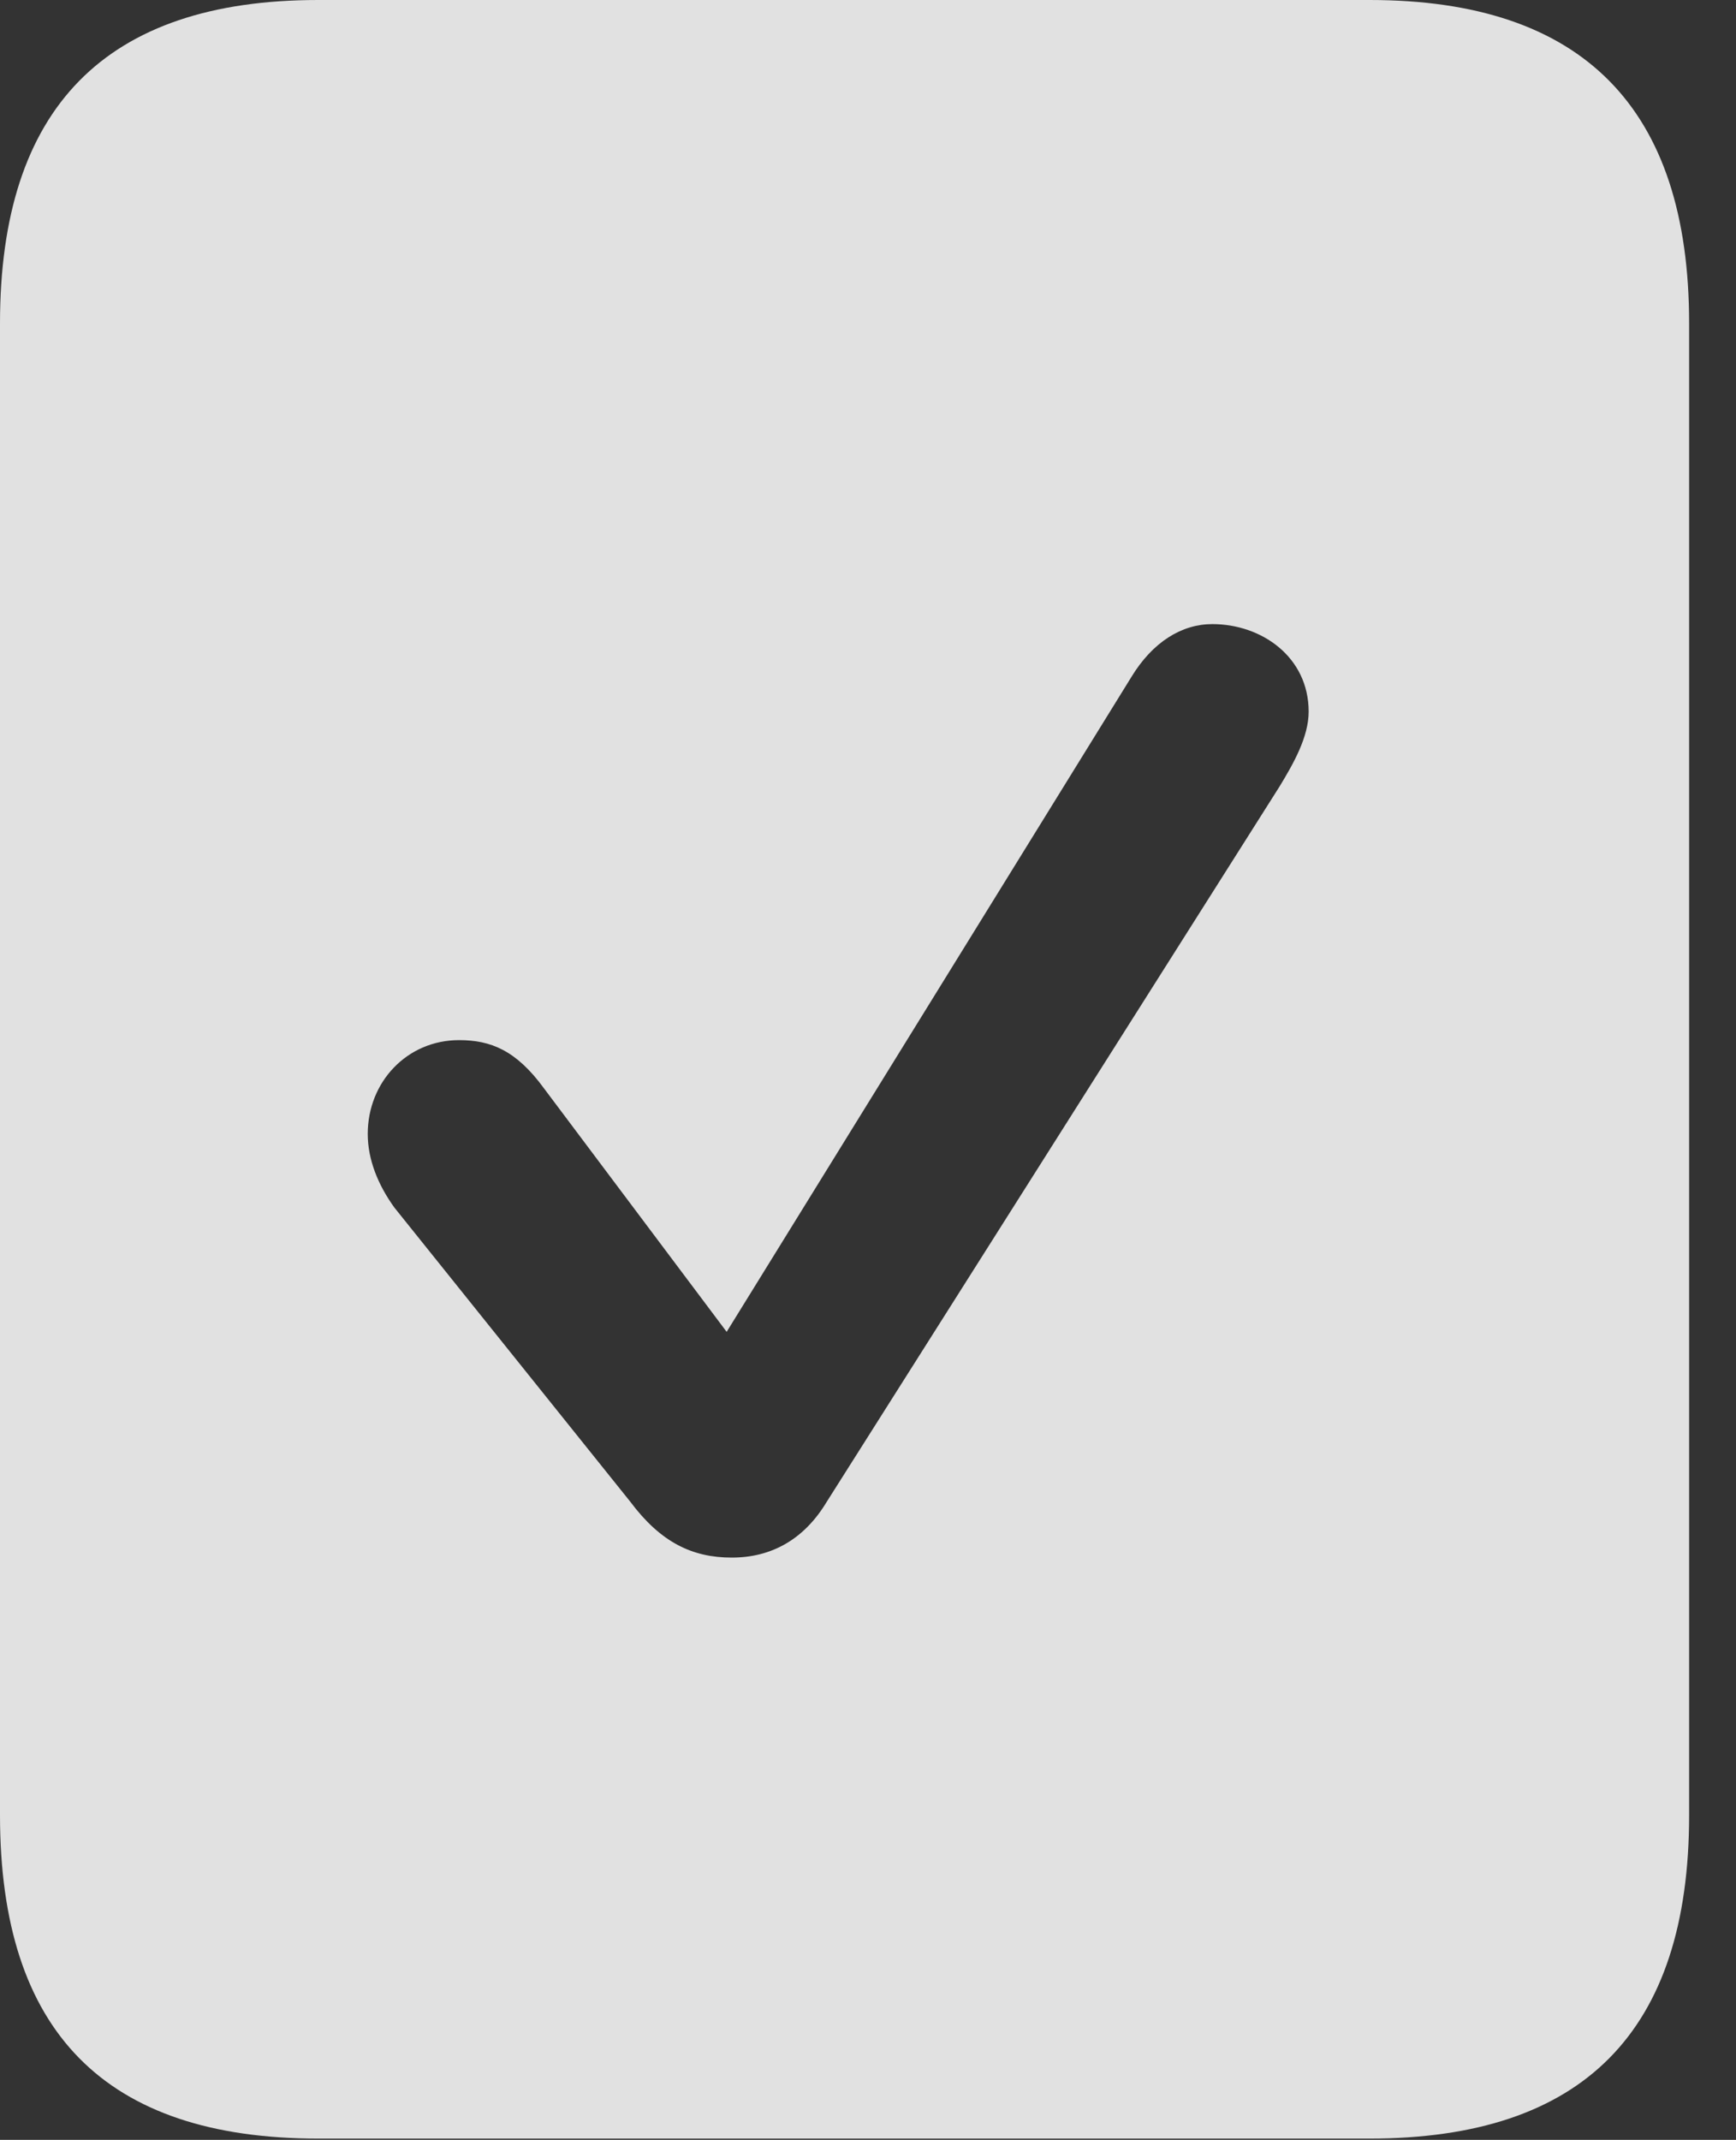<?xml version="1.0" encoding="UTF-8"?>
<!--Generator: Apple Native CoreSVG 232.5-->
<!DOCTYPE svg
PUBLIC "-//W3C//DTD SVG 1.1//EN"
       "http://www.w3.org/Graphics/SVG/1.1/DTD/svg11.dtd">
<svg version="1.1" xmlns="http://www.w3.org/2000/svg" xmlns:xlink="http://www.w3.org/1999/xlink" width="13.369" height="16.475">
 <rect width="100%" height="100%" fill="#333333" stroke="none"/>
 <g>
  <rect height="16.475" opacity="0" width="13.369" x="0" y="0"/>
  <path d="M13.008 2.49L13.008 13.975C13.008 15.645 12.188 16.465 10.547 16.465L2.451 16.465C0.811 16.465 0 15.645 0 13.975L0 2.49C0 0.83 0.811 0 2.451 0L10.547 0C12.188 0 13.008 0.83 13.008 2.49ZM8.711 5.215L5.596 10.254L4.189 8.379C3.975 8.086 3.779 8.008 3.535 8.008C3.135 8.008 2.832 8.33 2.832 8.73C2.832 8.926 2.91 9.121 3.037 9.297L4.854 11.562C5.088 11.875 5.332 11.992 5.635 11.992C5.938 11.992 6.191 11.855 6.367 11.562L9.854 6.055C9.961 5.879 10.078 5.674 10.078 5.479C10.078 5.059 9.717 4.805 9.336 4.805C9.102 4.805 8.877 4.941 8.711 5.215Z" fill="#ffffff" fill-opacity="0.85"/>
 </g>
</svg>
